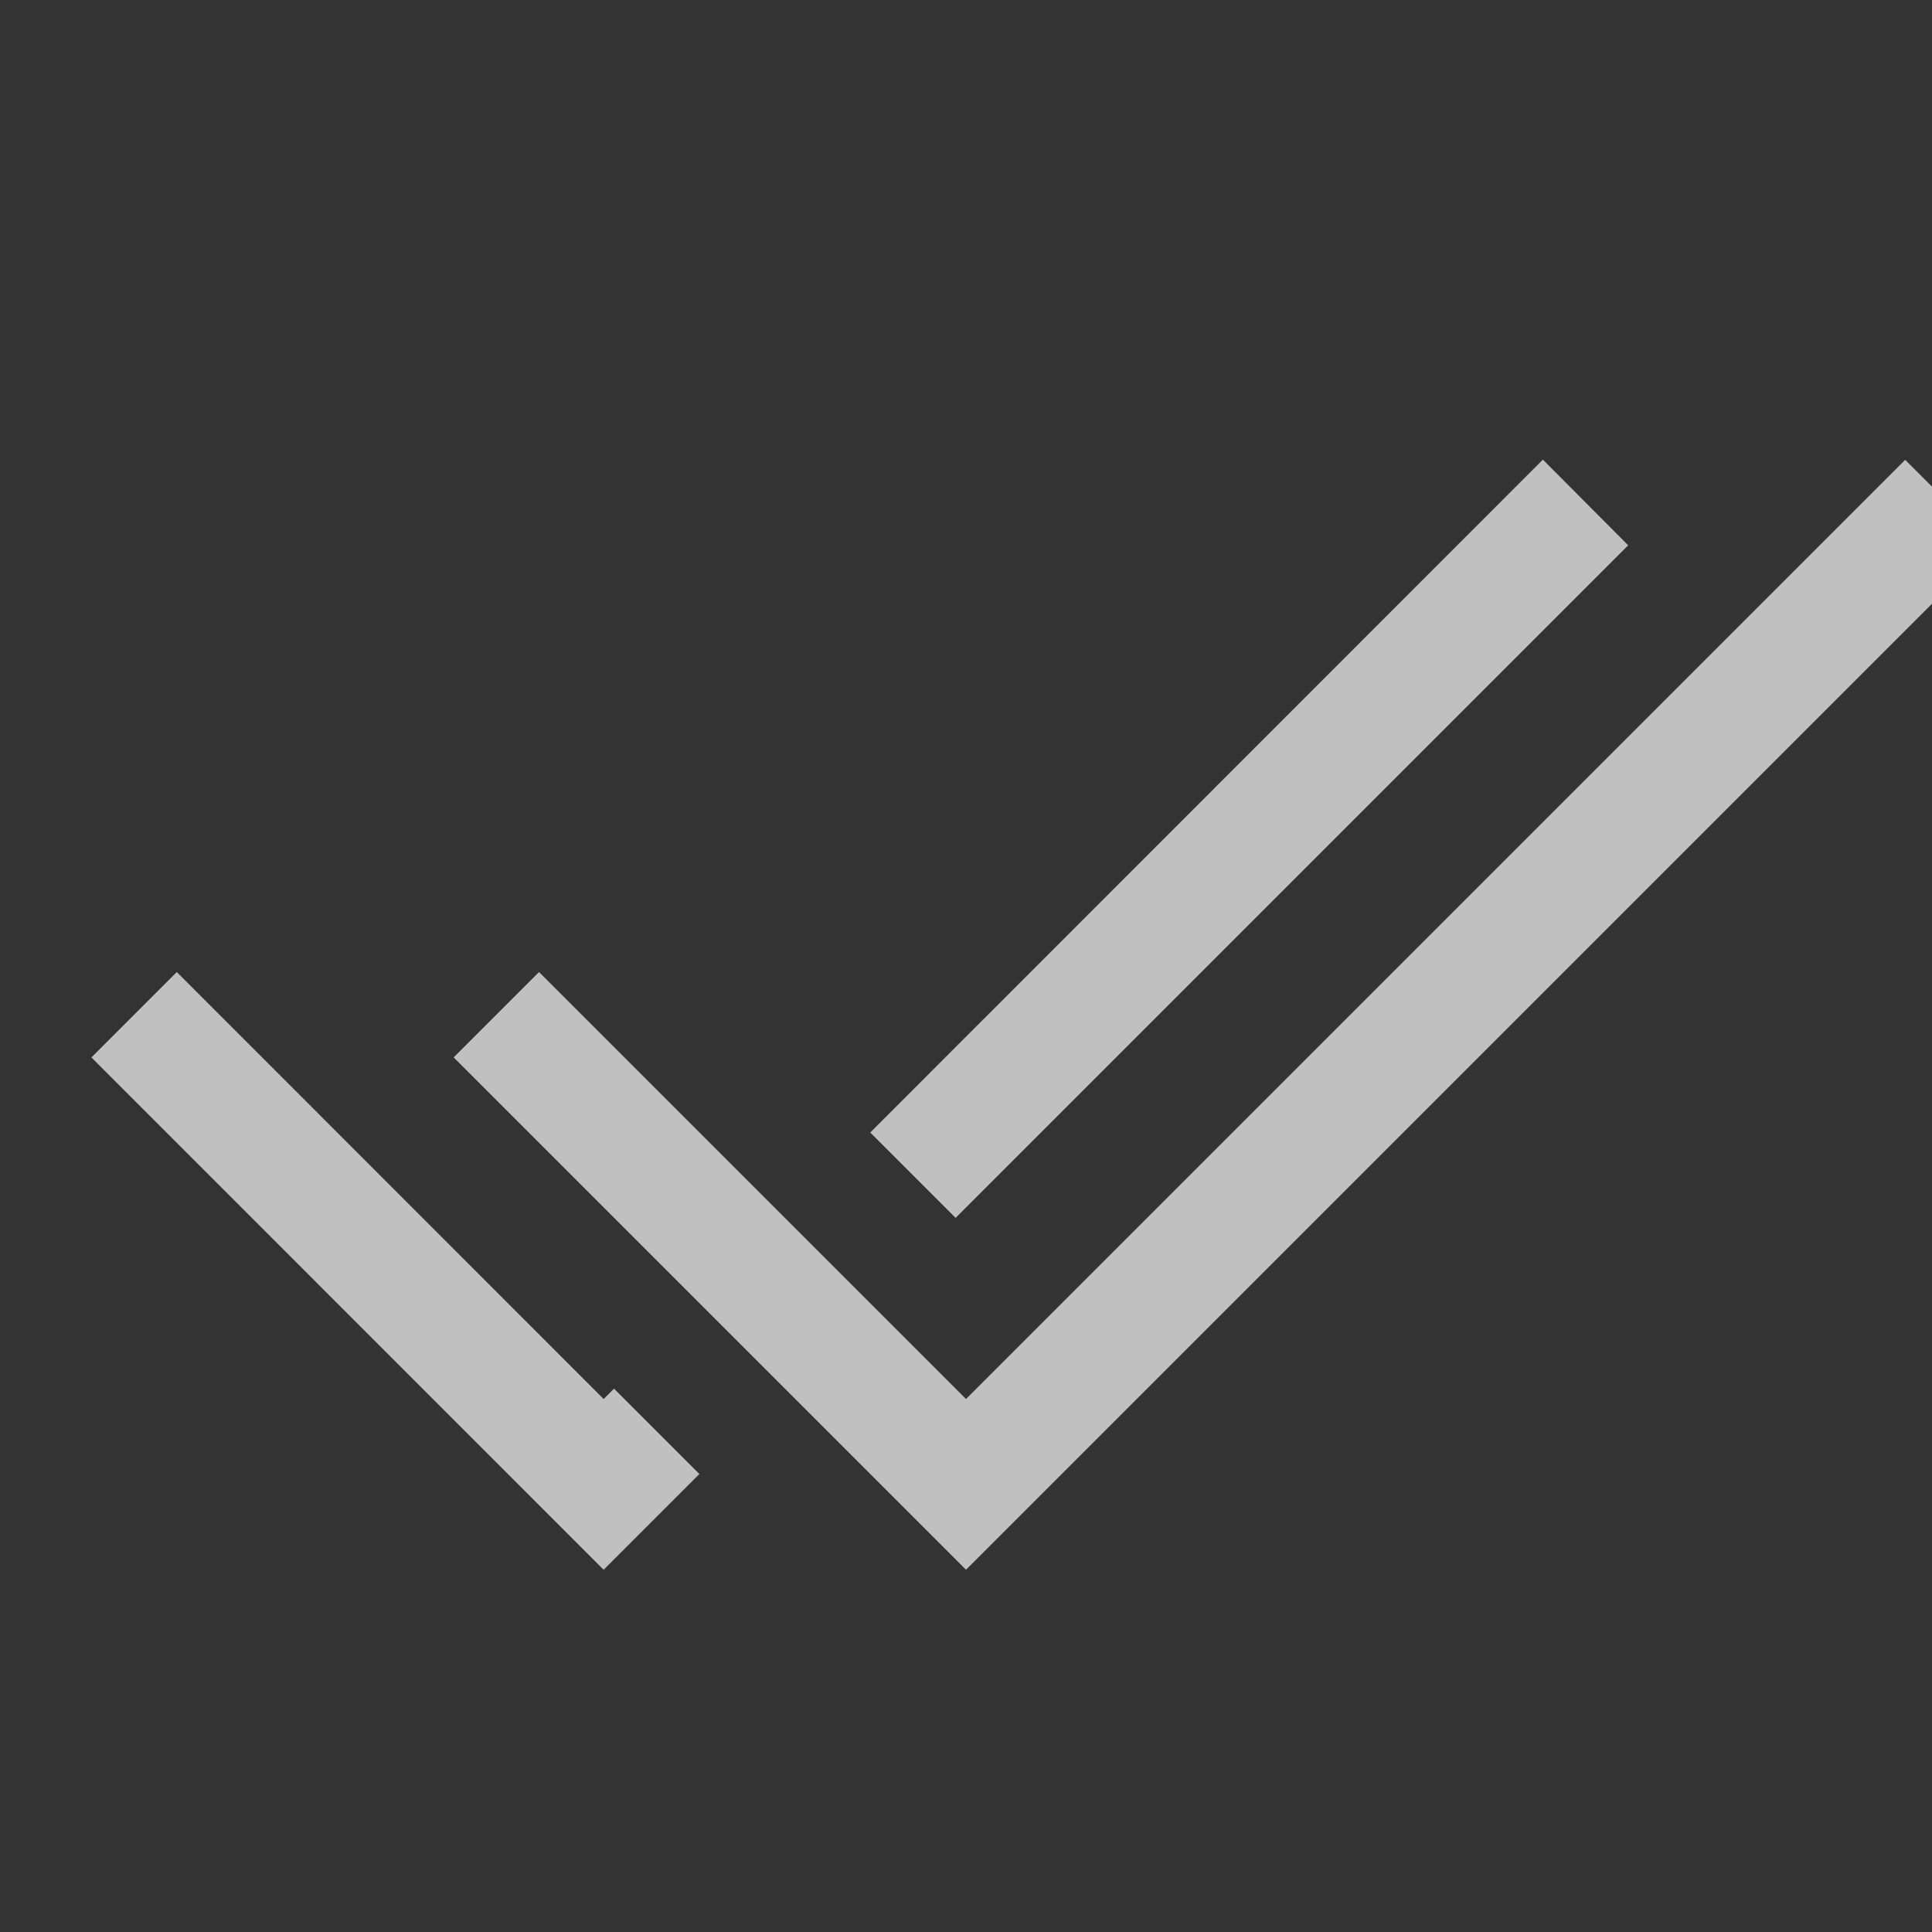 <svg xmlns="http://www.w3.org/2000/svg" width="16" height="16">
    <rect width="100%" height="100%" fill="#333333" stroke="none"/>
    <path fill="#fdfdfd" fill-opacity=".7" d="m12.777 3.807-5.57 5.572.707.707 5.57-5.57-.707-.71zM1.464 8.05l-.707.707L4.999 13l.793-.793-.707-.707-.086.086L1.464 8.05z"/>
    <path fill="#fdfdfd" fill-opacity=".7" fill-rule="evenodd" d="M3.757 8.757 8 13l8.485-8.485-.707-.707L8 11.586 4.464 8.05z" color="#000" style="-inkscape-stroke:none"/>
</svg>
